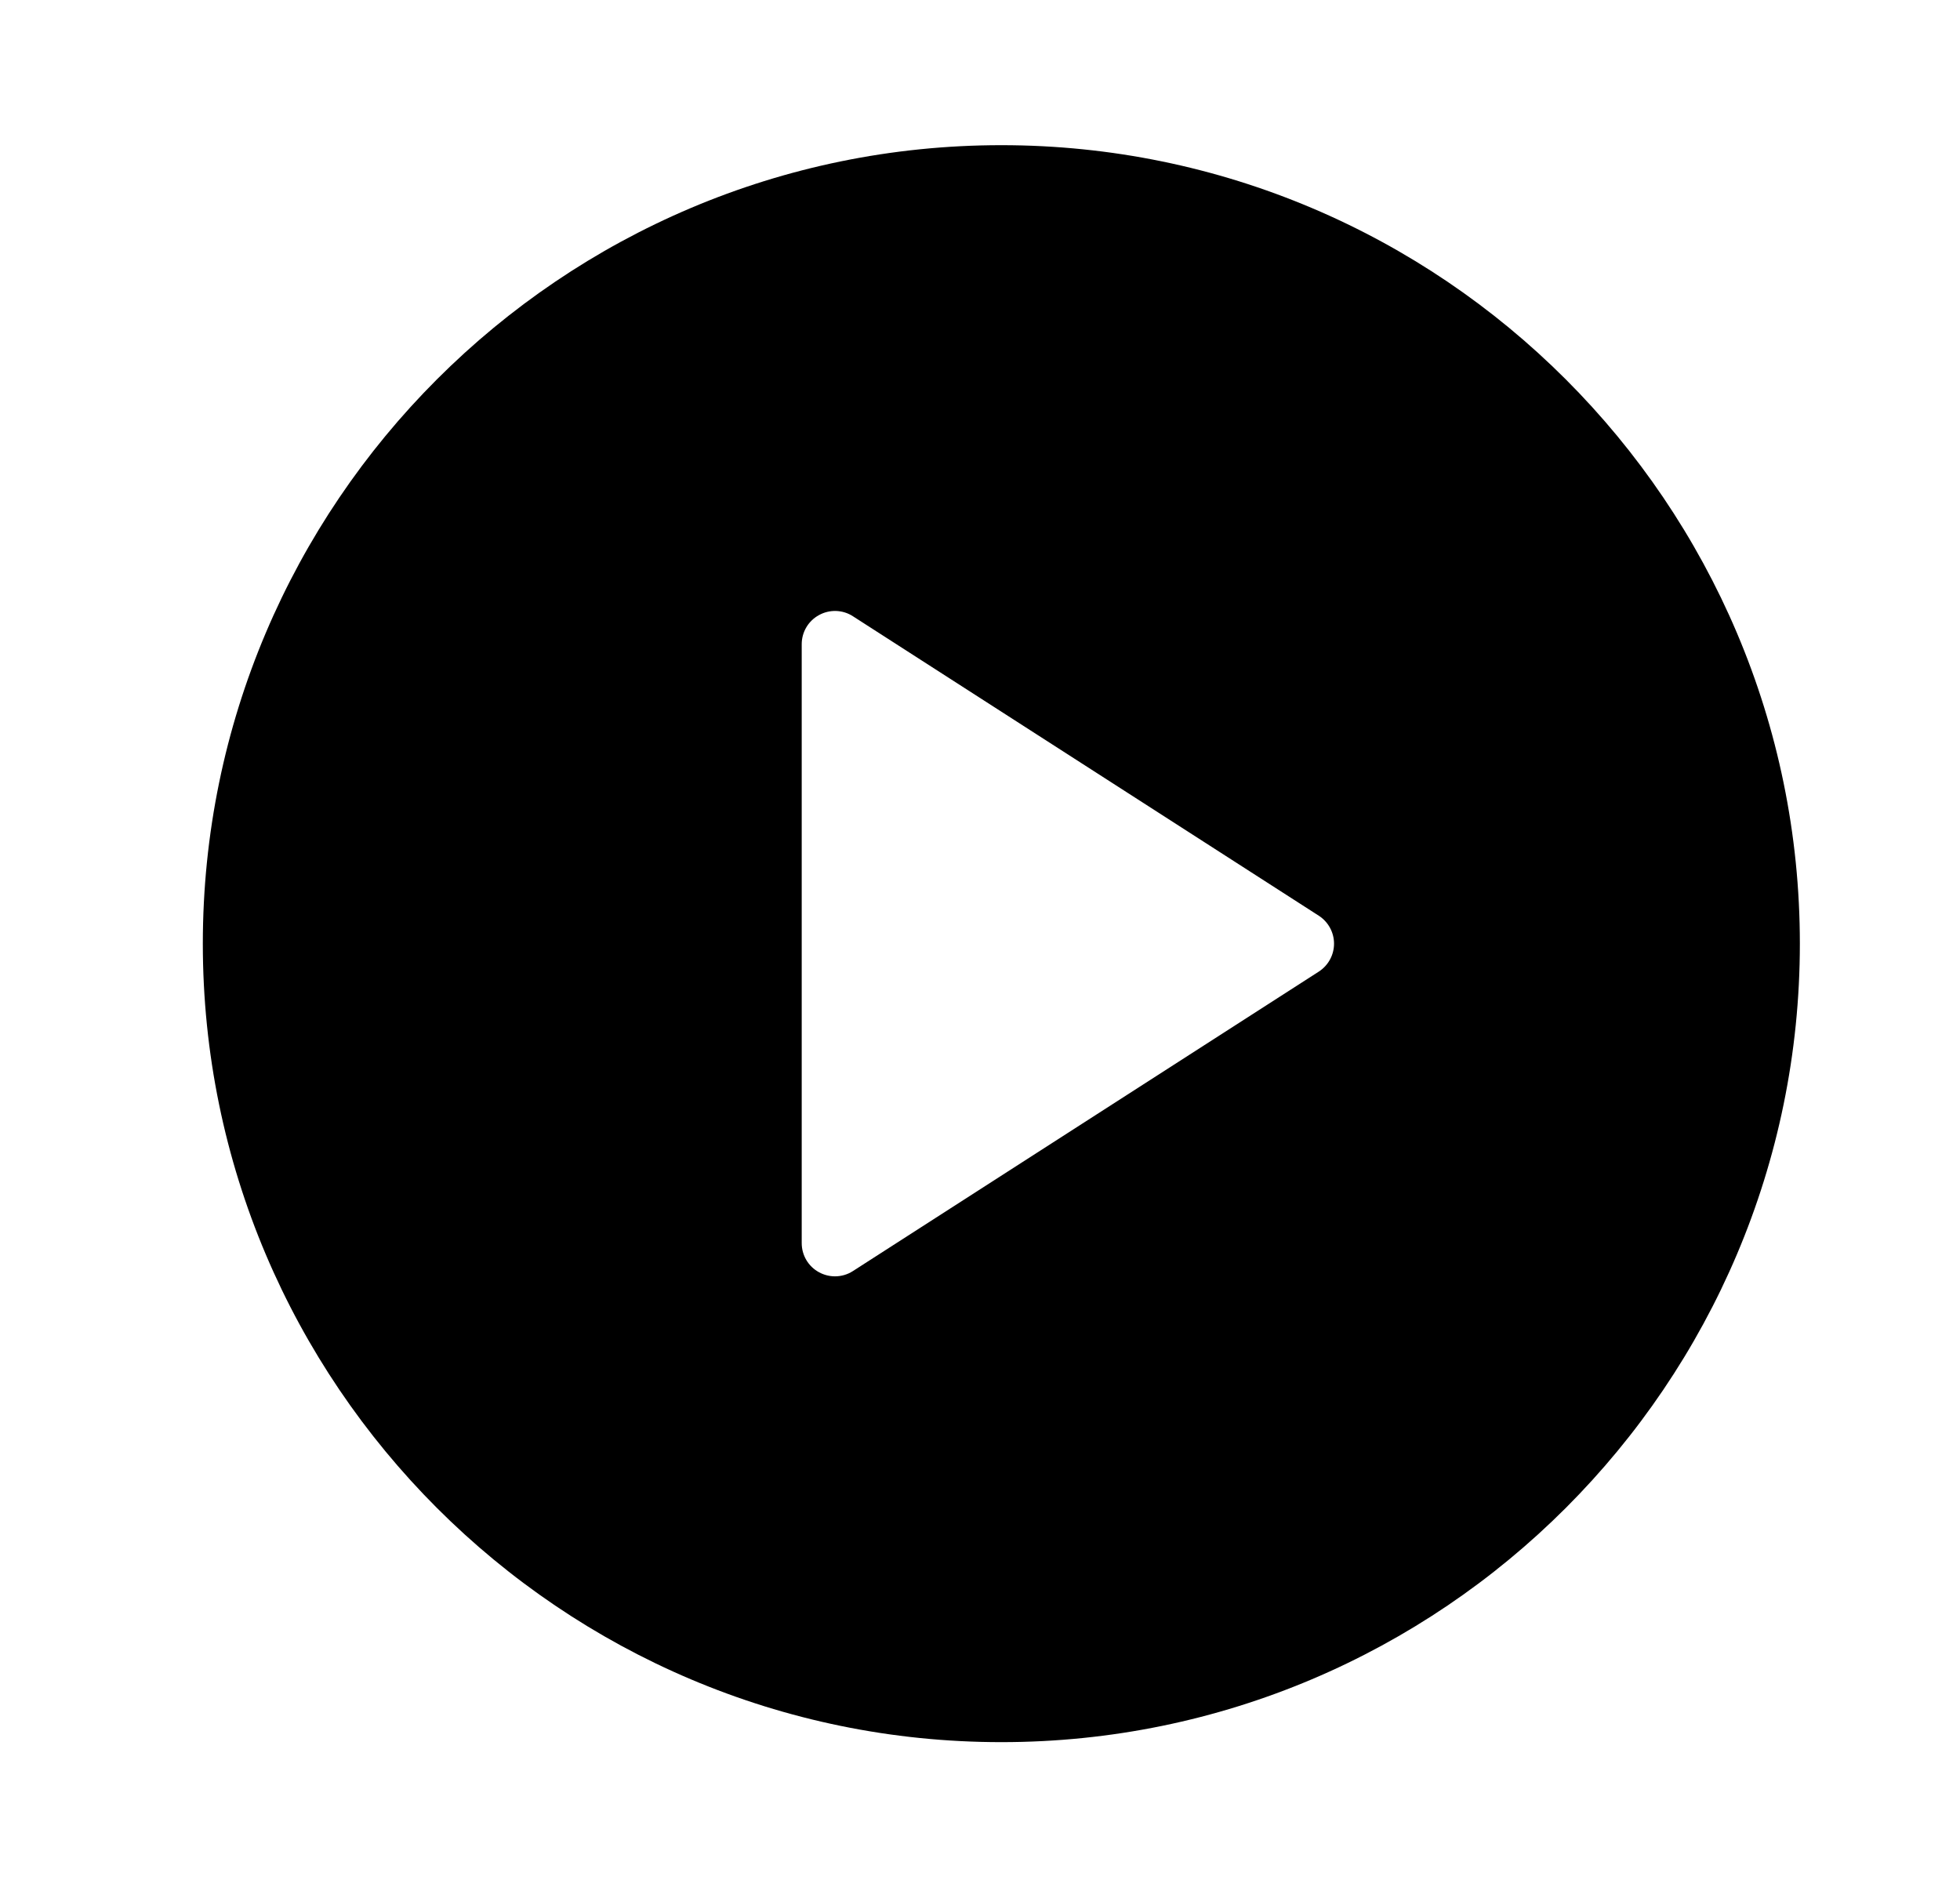 <svg width="27" height="26" viewBox="0 0 27 26" fill="none" xmlns="http://www.w3.org/2000/svg">
<g filter="url(#filter0_d_0_20444)">
<path fill-rule="evenodd" clip-rule="evenodd" d="M13.794 2C7.728 2 2.794 6.935 2.794 13C2.794 19.065 7.728 24 13.794 24C19.86 24 24.794 19.065 24.794 13C24.794 6.935 19.86 2 13.794 2ZM18.167 13.385L11.75 17.51C11.675 17.559 11.588 17.583 11.502 17.583C11.427 17.583 11.351 17.564 11.283 17.527C11.135 17.447 11.044 17.293 11.044 17.125V8.875C11.044 8.707 11.135 8.553 11.283 8.473C11.428 8.393 11.61 8.398 11.75 8.49L18.167 12.615C18.297 12.699 18.377 12.844 18.377 13C18.377 13.156 18.297 13.301 18.167 13.385Z" fill="black"/>
</g>
<defs>
<filter id="filter0_d_0_20444" x="0.794" y="0" width="26" height="26" filterUnits="userSpaceOnUse" color-interpolation-filters="sRGB">
<feFlood flood-opacity="0" result="BackgroundImageFix"/>
<feColorMatrix in="SourceAlpha" type="matrix" values="0 0 0 0 0 0 0 0 0 0 0 0 0 0 0 0 0 0 127 0" result="hardAlpha"/>
<feOffset/>
<feGaussianBlur stdDeviation="1"/>
<feColorMatrix type="matrix" values="0 0 0 0 0 0 0 0 0 0 0 0 0 0 0 0 0 0 0.2 0"/>
<feBlend mode="normal" in2="BackgroundImageFix" result="effect1_dropShadow_0_20444"/>
<feBlend mode="normal" in="SourceGraphic" in2="effect1_dropShadow_0_20444" result="shape"/>
</filter>
</defs>
</svg>
